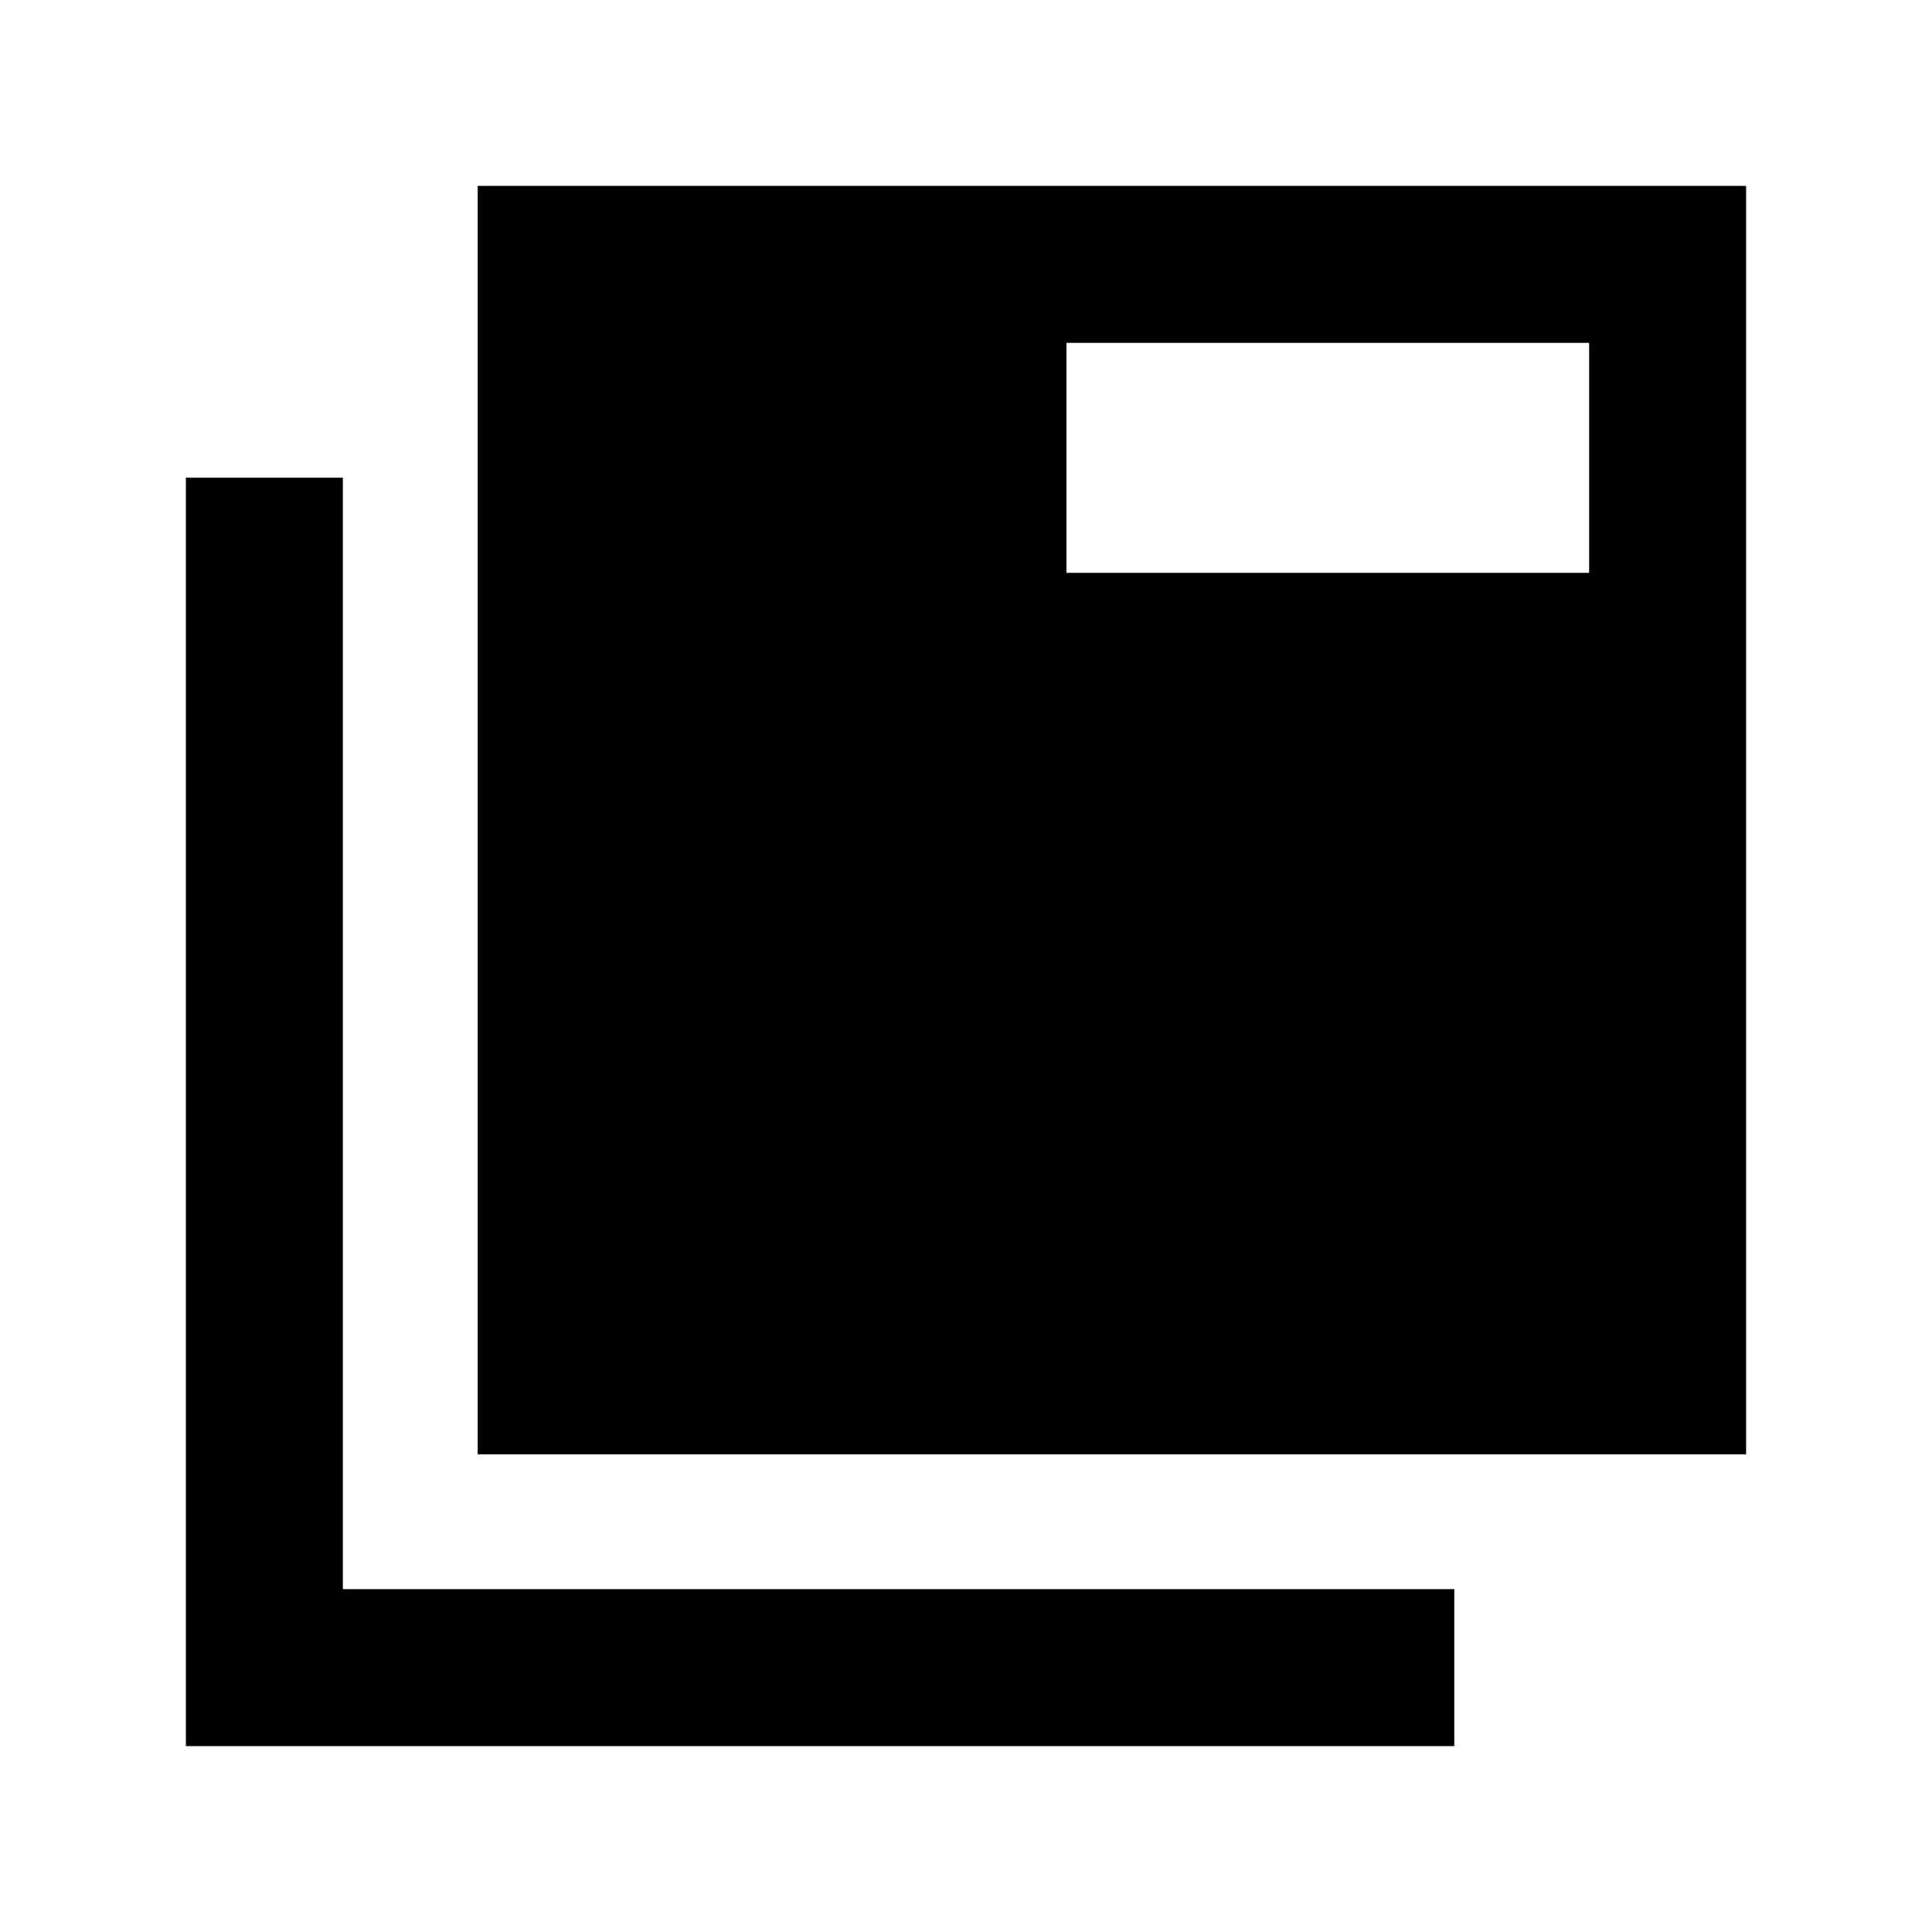 <svg xmlns="http://www.w3.org/2000/svg" height="20" viewBox="0 -960 960 960" width="20"><path d="M92.37-92.37v-630.26h78v552.26h552.26v78H92.37Zm145-145v-630.26h630.26v630.26H237.37Zm292.54-437.98h259.72v-114.28H529.91v114.28Z"/></svg>